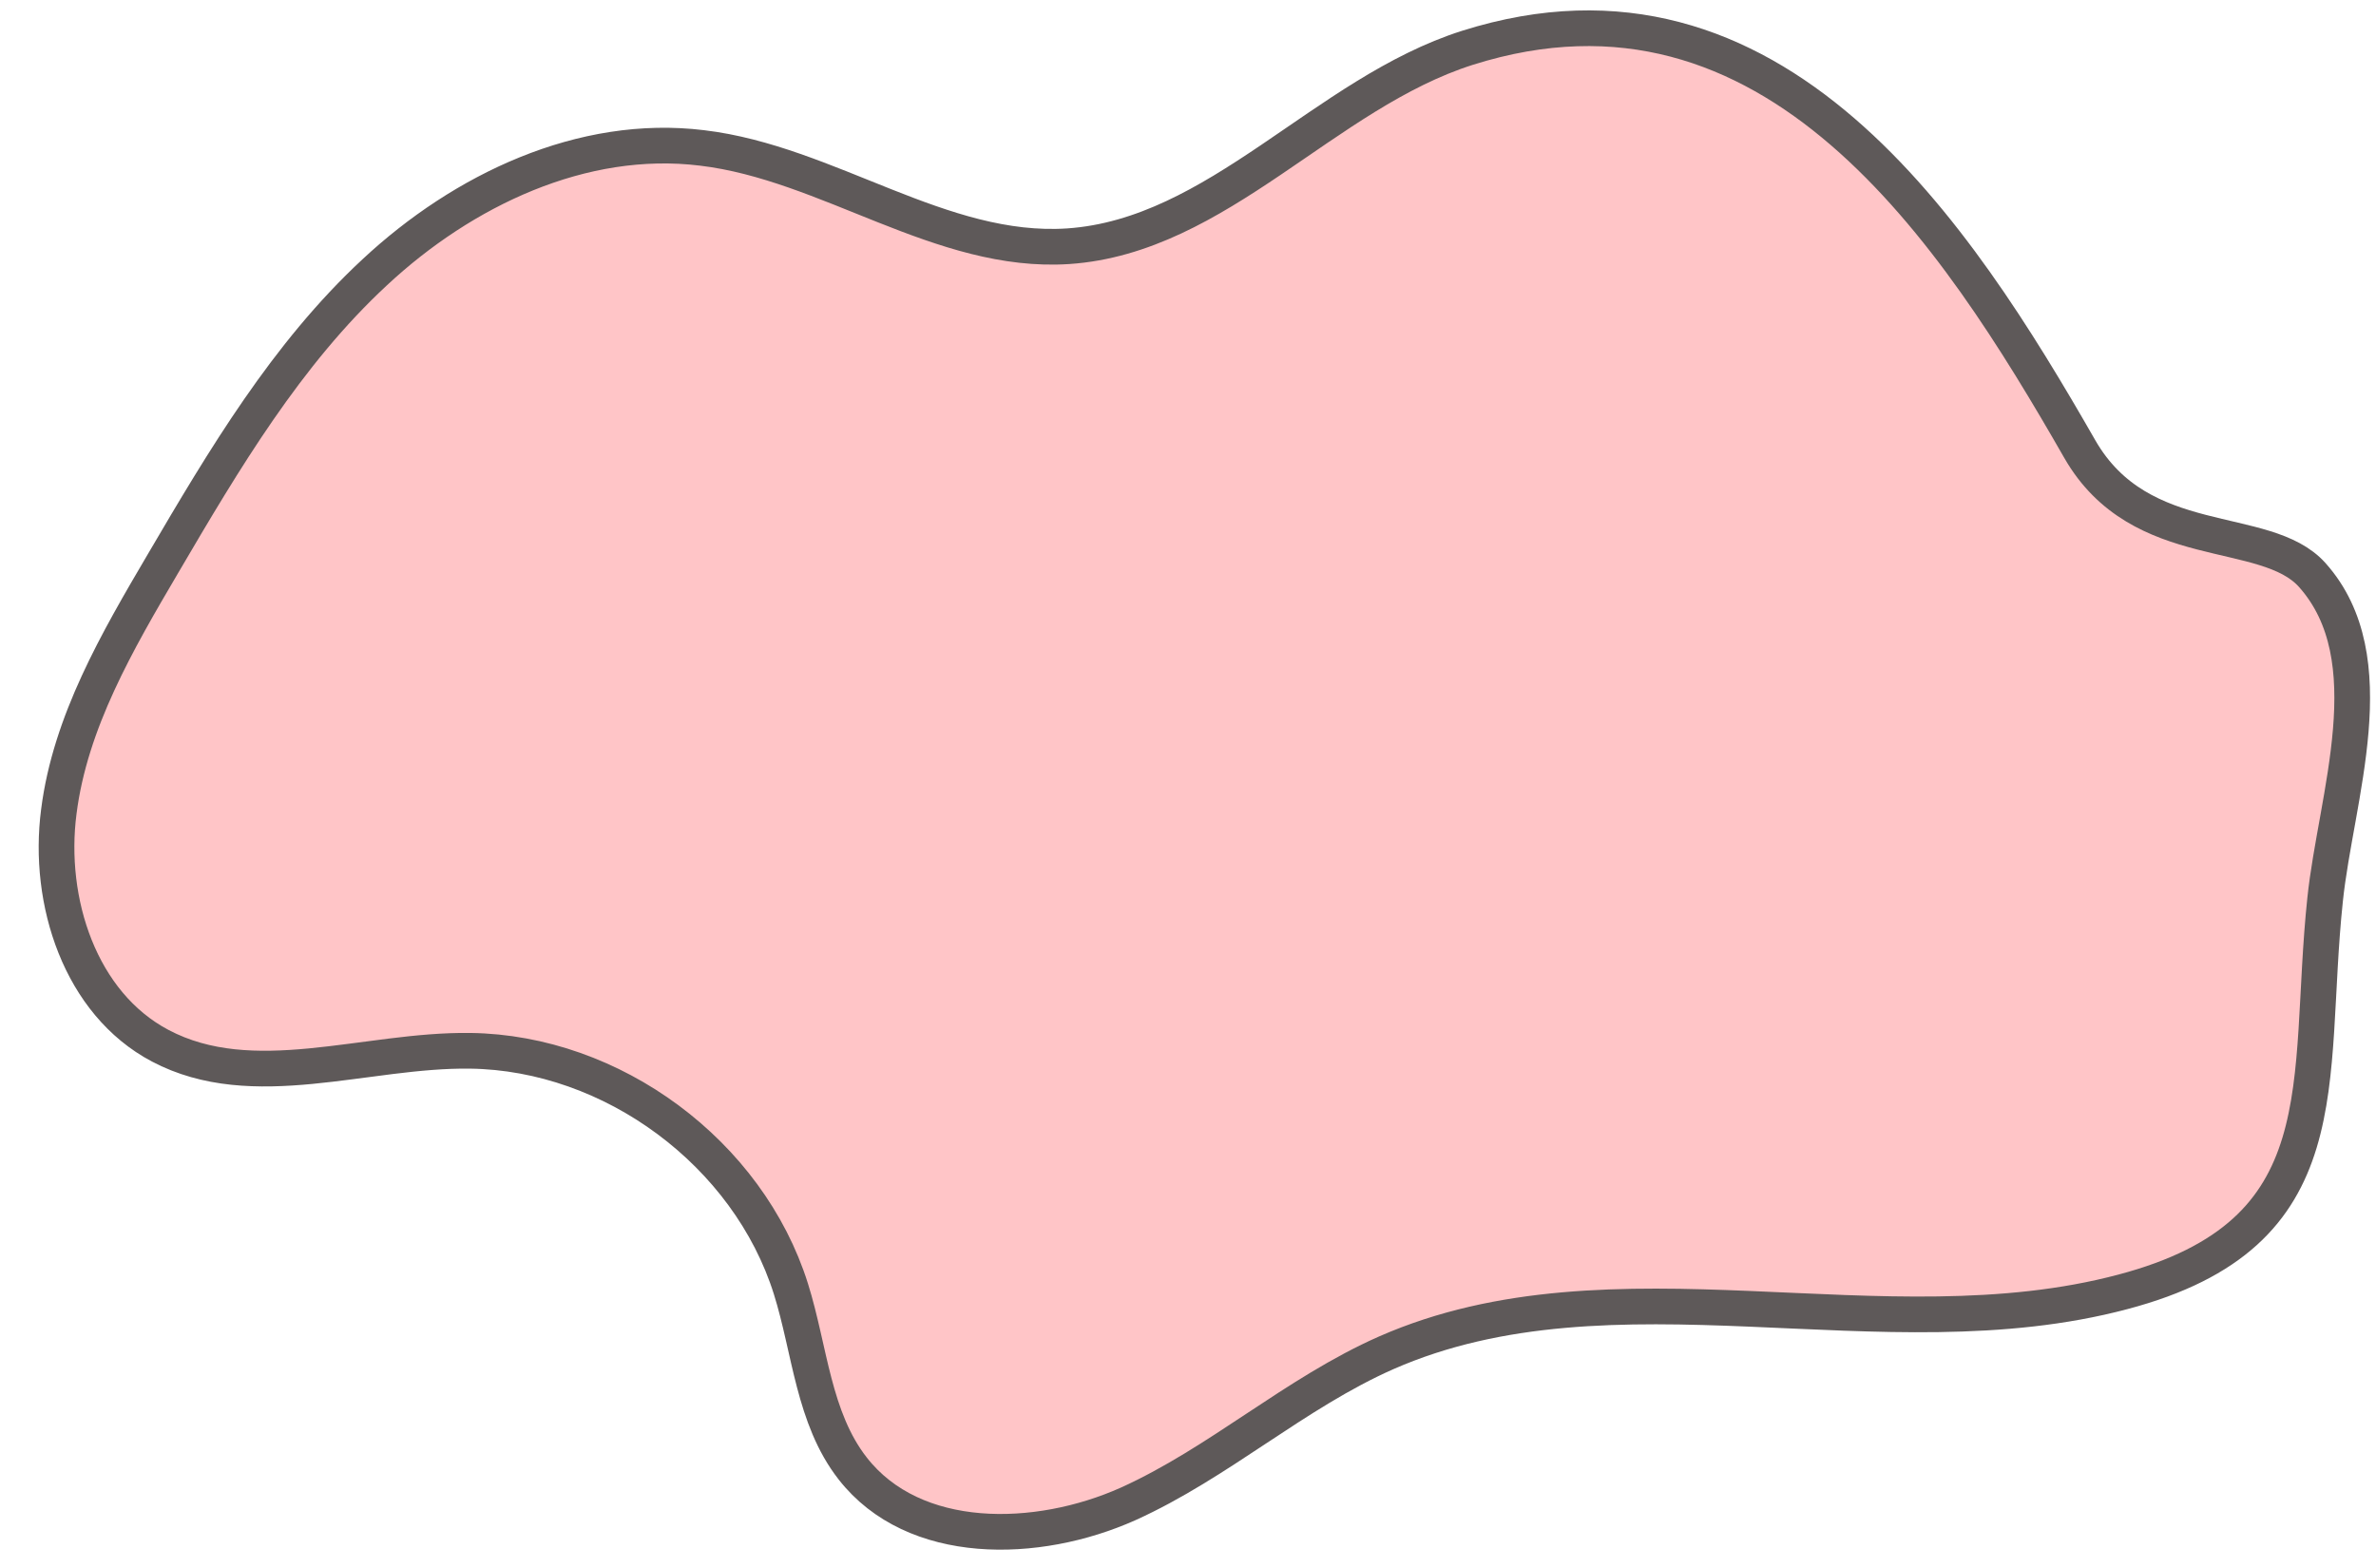 <svg width="50" height="33" viewBox="0 0 50 33" fill="none" xmlns="http://www.w3.org/2000/svg">
<path d="M30.881 1.006C27.874 1.962 25.632 4.967 22.48 5.182C19.804 5.36 17.432 3.429 14.773 3.113C12.254 2.804 9.741 4 7.886 5.73C6.03 7.452 4.717 9.667 3.434 11.854C2.467 13.498 1.477 15.196 1.238 17.08C0.991 18.972 1.687 21.118 3.371 22.008C5.328 23.042 7.693 22.085 9.895 22.115C12.887 22.154 15.746 24.269 16.644 27.126C17.046 28.408 17.115 29.843 17.942 30.903C19.233 32.561 21.823 32.508 23.738 31.652C25.655 30.786 27.248 29.32 29.174 28.47C33.958 26.37 39.623 28.531 44.671 27.189C49.323 25.961 48.52 22.795 48.929 18.934C49.153 16.78 50.235 13.868 48.658 12.101C47.669 10.996 45.049 11.684 43.767 9.452C41.177 4.935 37.336 -1.034 30.881 1.006Z" fill="#FFC5C7" stroke="#5E5959" stroke-width="0.751" stroke-miterlimit="10" stroke-linecap="round" stroke-linejoin="round"/>
</svg>
